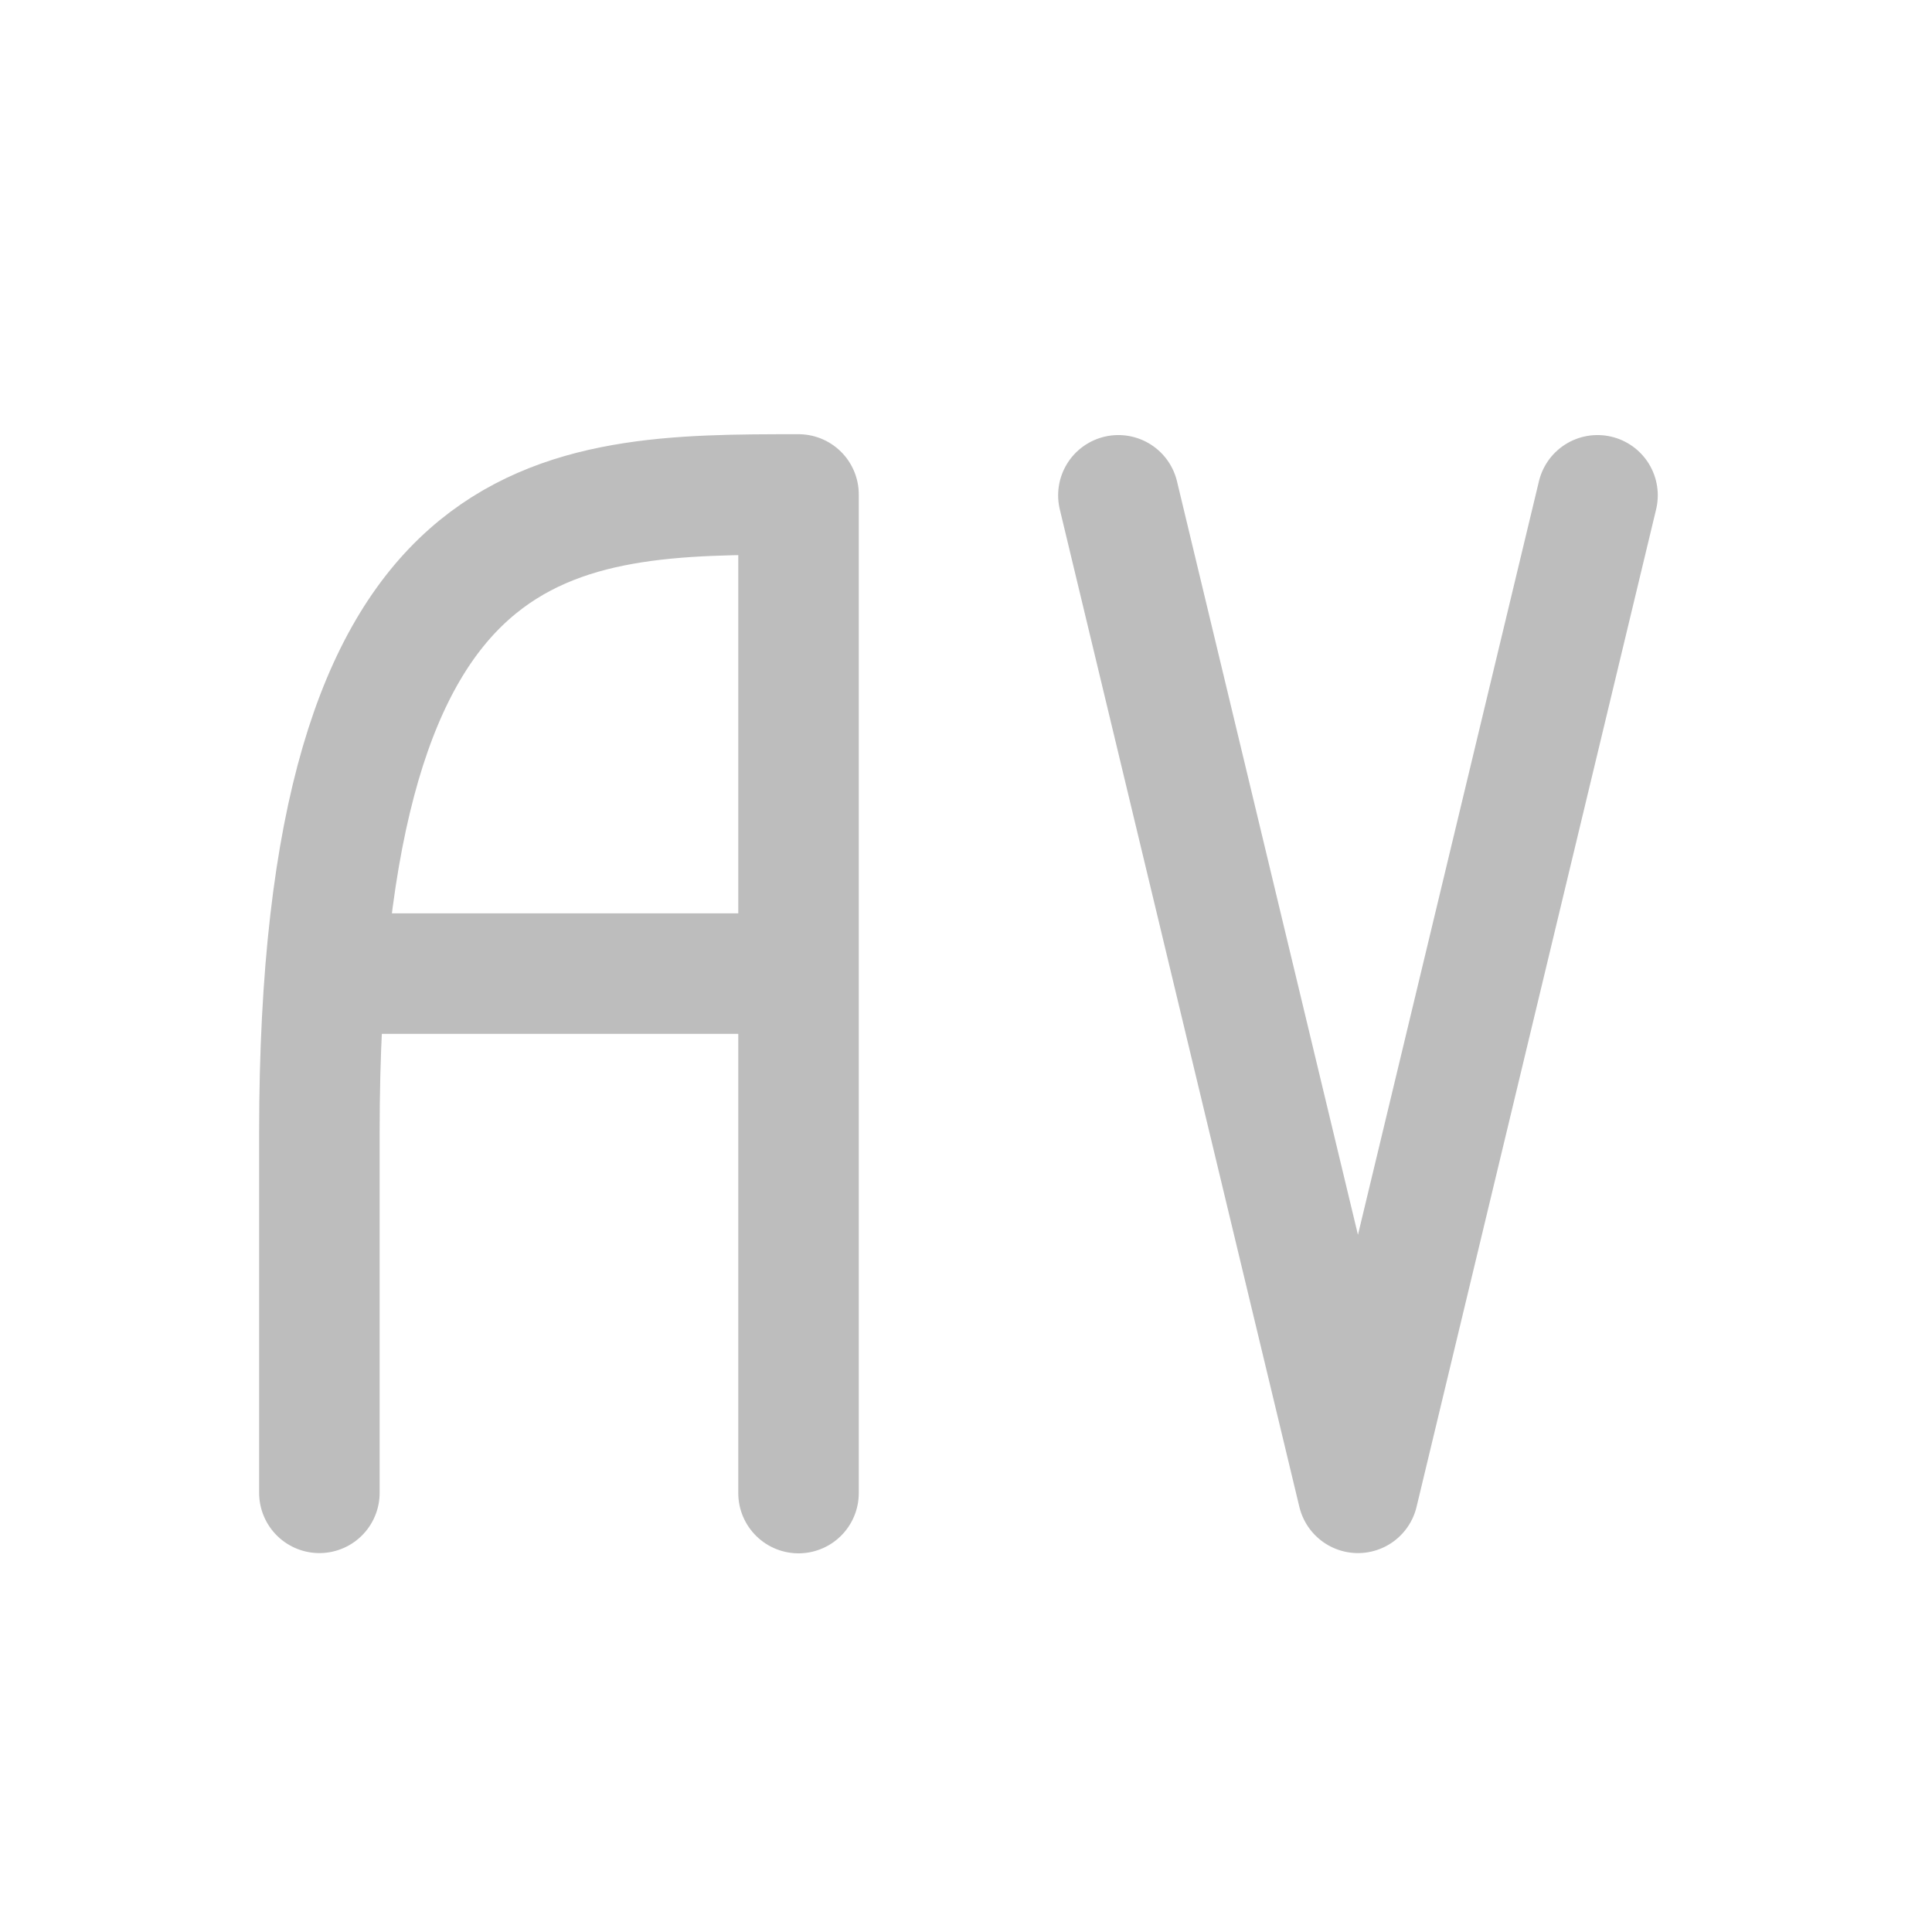 <svg xmlns="http://www.w3.org/2000/svg" width="16pt" height="16pt" viewBox="0 0 16 16"><g fill="none" stroke-width="31.95" stroke-linecap="round" stroke-linejoin="round" stroke="#bdbdbd"><path d="M2.645 12.363V9.38c0-5.285 1.984-5.285 3.968-5.285v8.27M2.977 8.063h3.636M9.262 4.102l1.984 8.261 1.984-8.261" stroke-width=".998"/></g></svg>